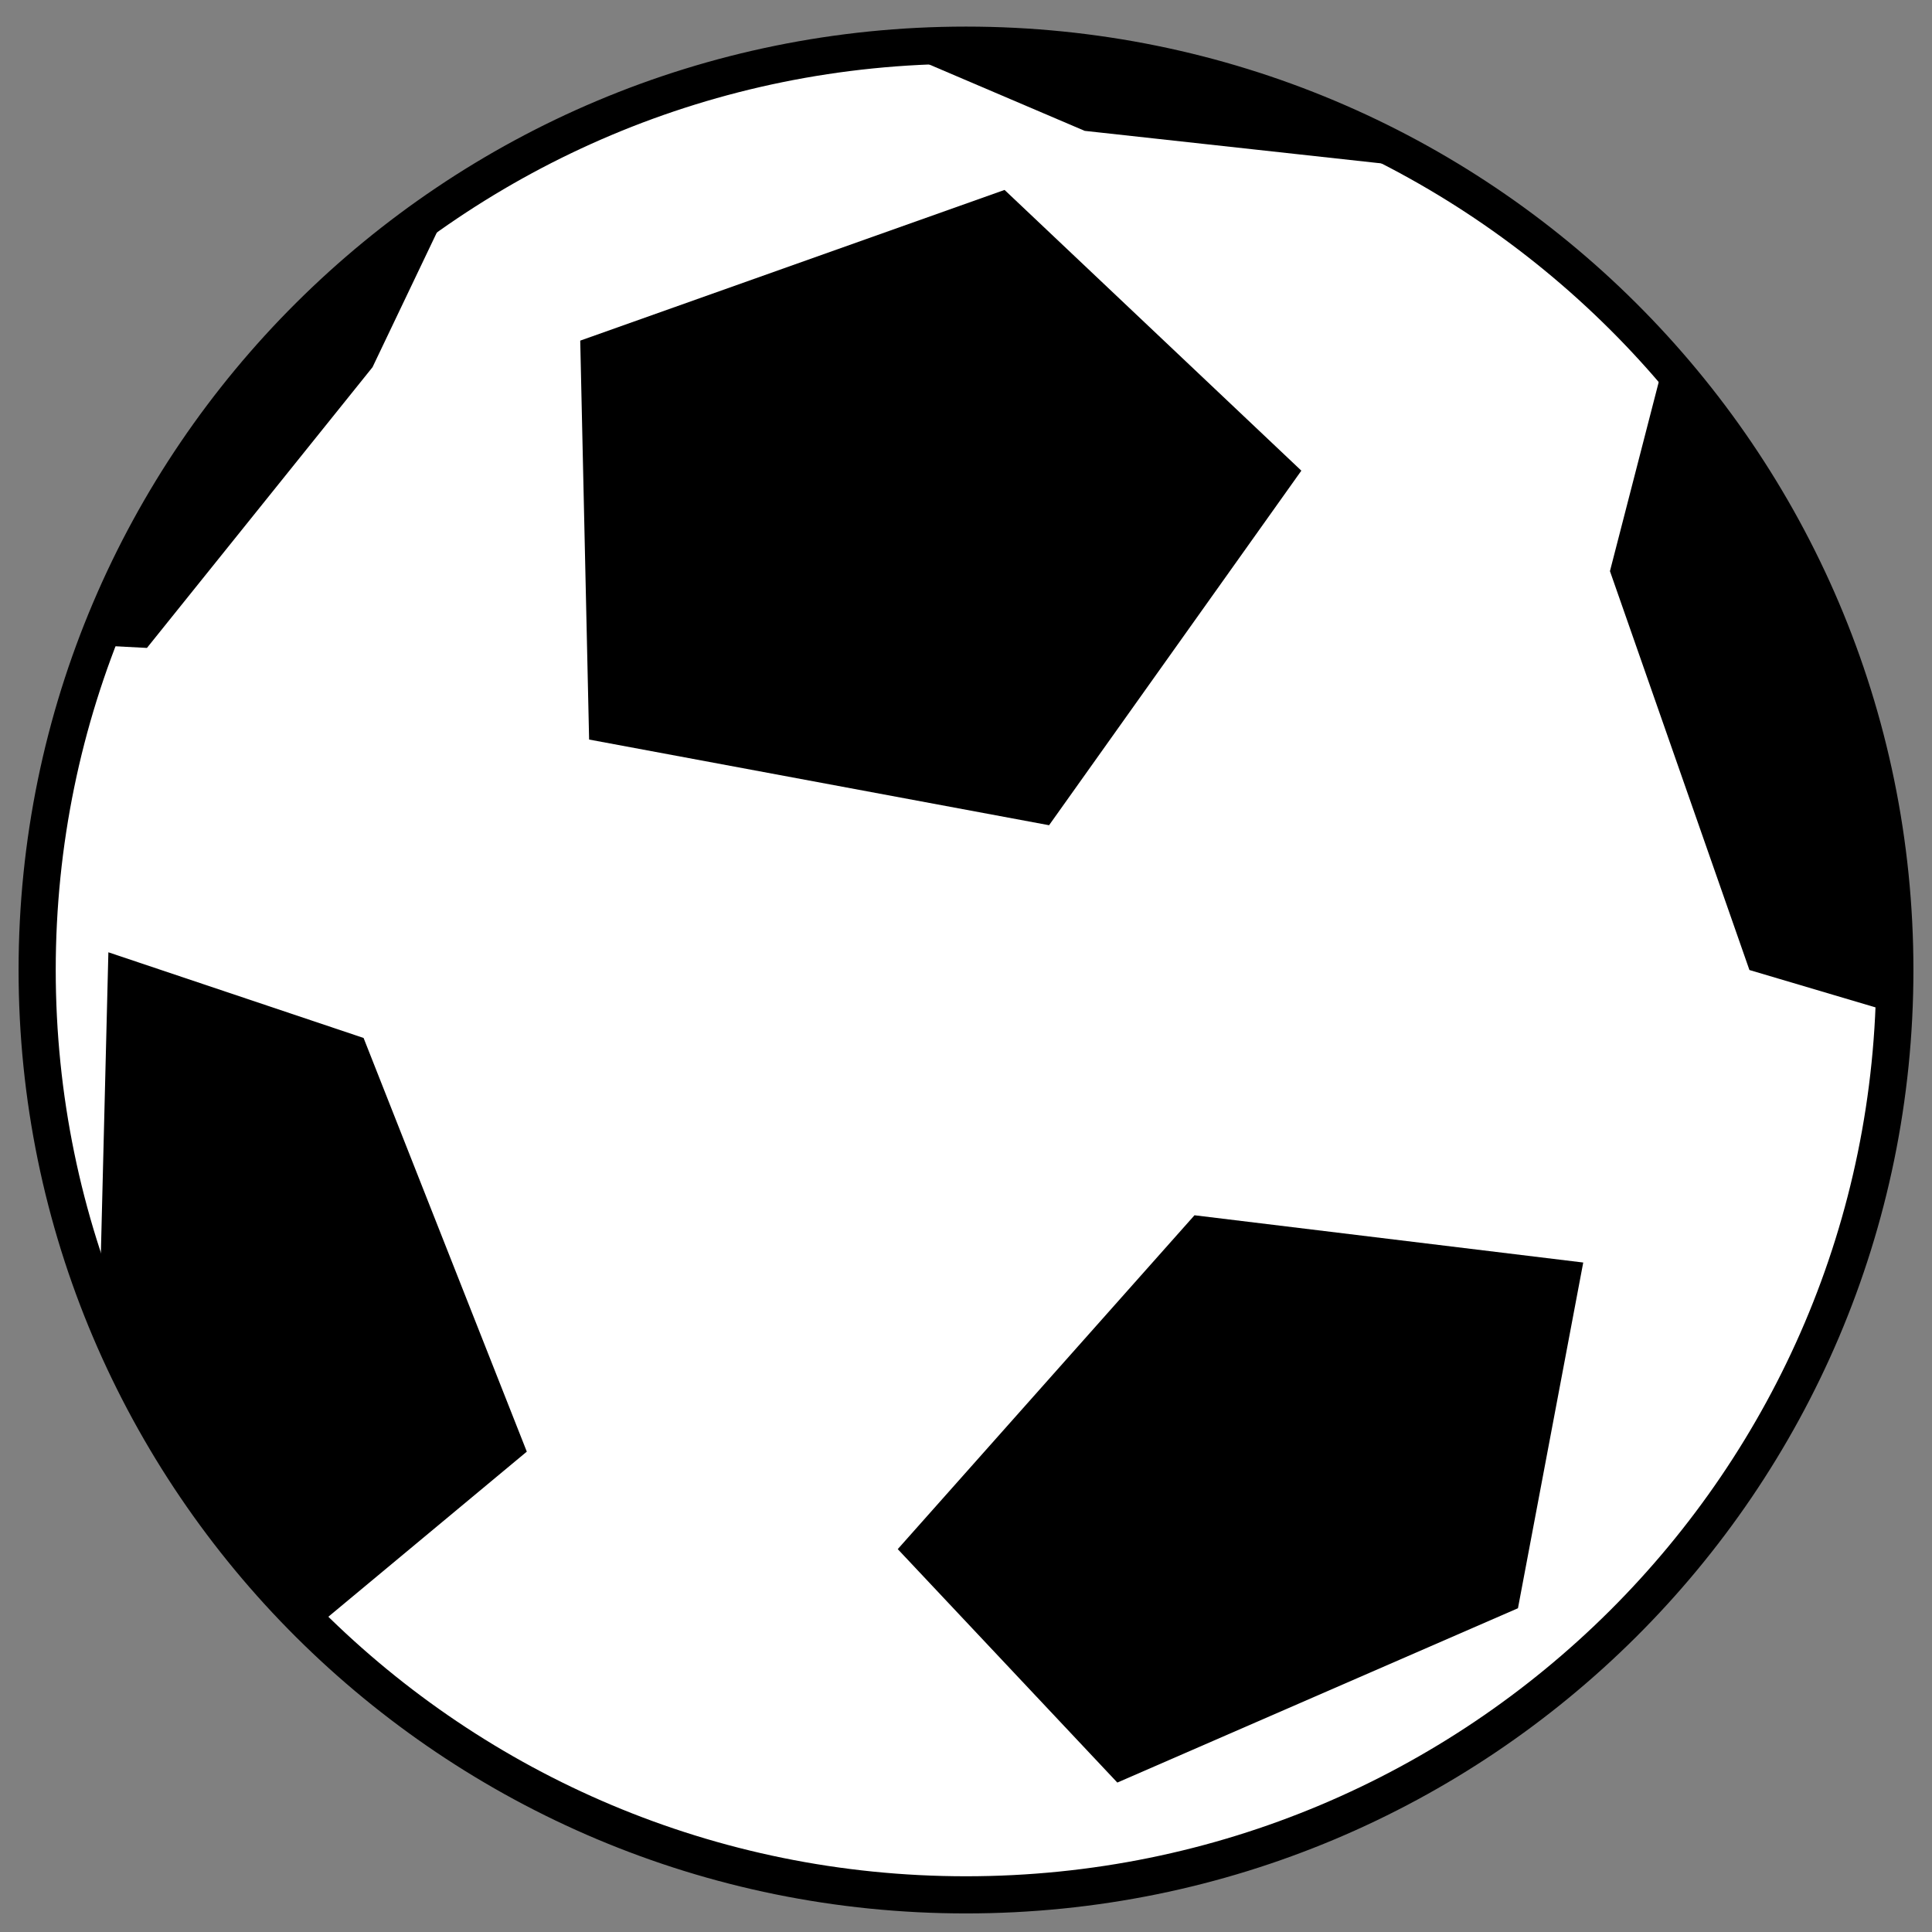 <?xml version="1.0" standalone="no"?>
<!-- Generator: Adobe Fireworks 10, Export SVG Extension by Aaron Beall (http://fireworks.abeall.com) . Version: 0.6.1  -->
<!DOCTYPE svg PUBLIC "-//W3C//DTD SVG 1.1//EN" "http://www.w3.org/Graphics/SVG/1.1/DTD/svg11.dtd">
<svg id="Untitled-P%E1gina%201" viewBox="0 0 52 52" style="background-color:#ffffff00" version="1.1"
	xmlns="http://www.w3.org/2000/svg" xmlns:xlink="http://www.w3.org/1999/xlink" xml:space="preserve"
	x="0px" y="0px" width="52px" height="52px"
>
	<rect x="0" y="0" width="52" height="52" fill="#808080" stroke="none"/>
	<g id="Capa%201">
		<g>
			<path id="Elipse" d="M 1 26.108 C 1 12.36 12.193 1.216 26 1.216 C 39.807 1.216 51 12.36 51 26.108 C 51 39.856 39.807 51 26 51 C 12.193 51 1 39.856 1 26.108 Z" stroke="#000000" stroke-width="1" fill="#ffffff"/>
			<path d="M 15.856 19.905 L 28.236 22.211 L 35.026 12.668 L 27.038 5.112 L 15.617 9.168 L 15.856 19.905 Z" fill="#000000"/>
			<path d="M 2.917 25.631 L 9.786 27.937 L 14.179 39.071 L 8.348 43.922 C 8.348 43.922 4.754 40.502 2.677 35.254 L 2.917 25.631 Z" fill="#000000"/>
			<path d="M 24.163 41.695 L 32.15 32.709 L 42.613 33.981 L 40.856 43.286 L 30.073 47.978 L 24.163 41.695 Z" fill="#000000"/>
			<path d="M 50.84 27.221 L 47.086 26.108 L 43.332 15.372 L 44.85 9.487 C 44.85 9.487 52.118 17.916 50.84 27.221 Z" fill="#000000"/>
			<path d="M 29.195 3.522 L 38.62 4.556 C 38.62 4.556 31.671 0.182 23.604 1.136 L 29.195 3.522 Z" fill="#000000"/>
			<path d="M 3.955 17.439 L 10.026 9.884 L 12.342 5.033 C 12.342 5.033 5.633 9.009 2.438 17.36 L 3.955 17.439 Z" fill="#000000"/>
		</g>
	</g>
</svg>
